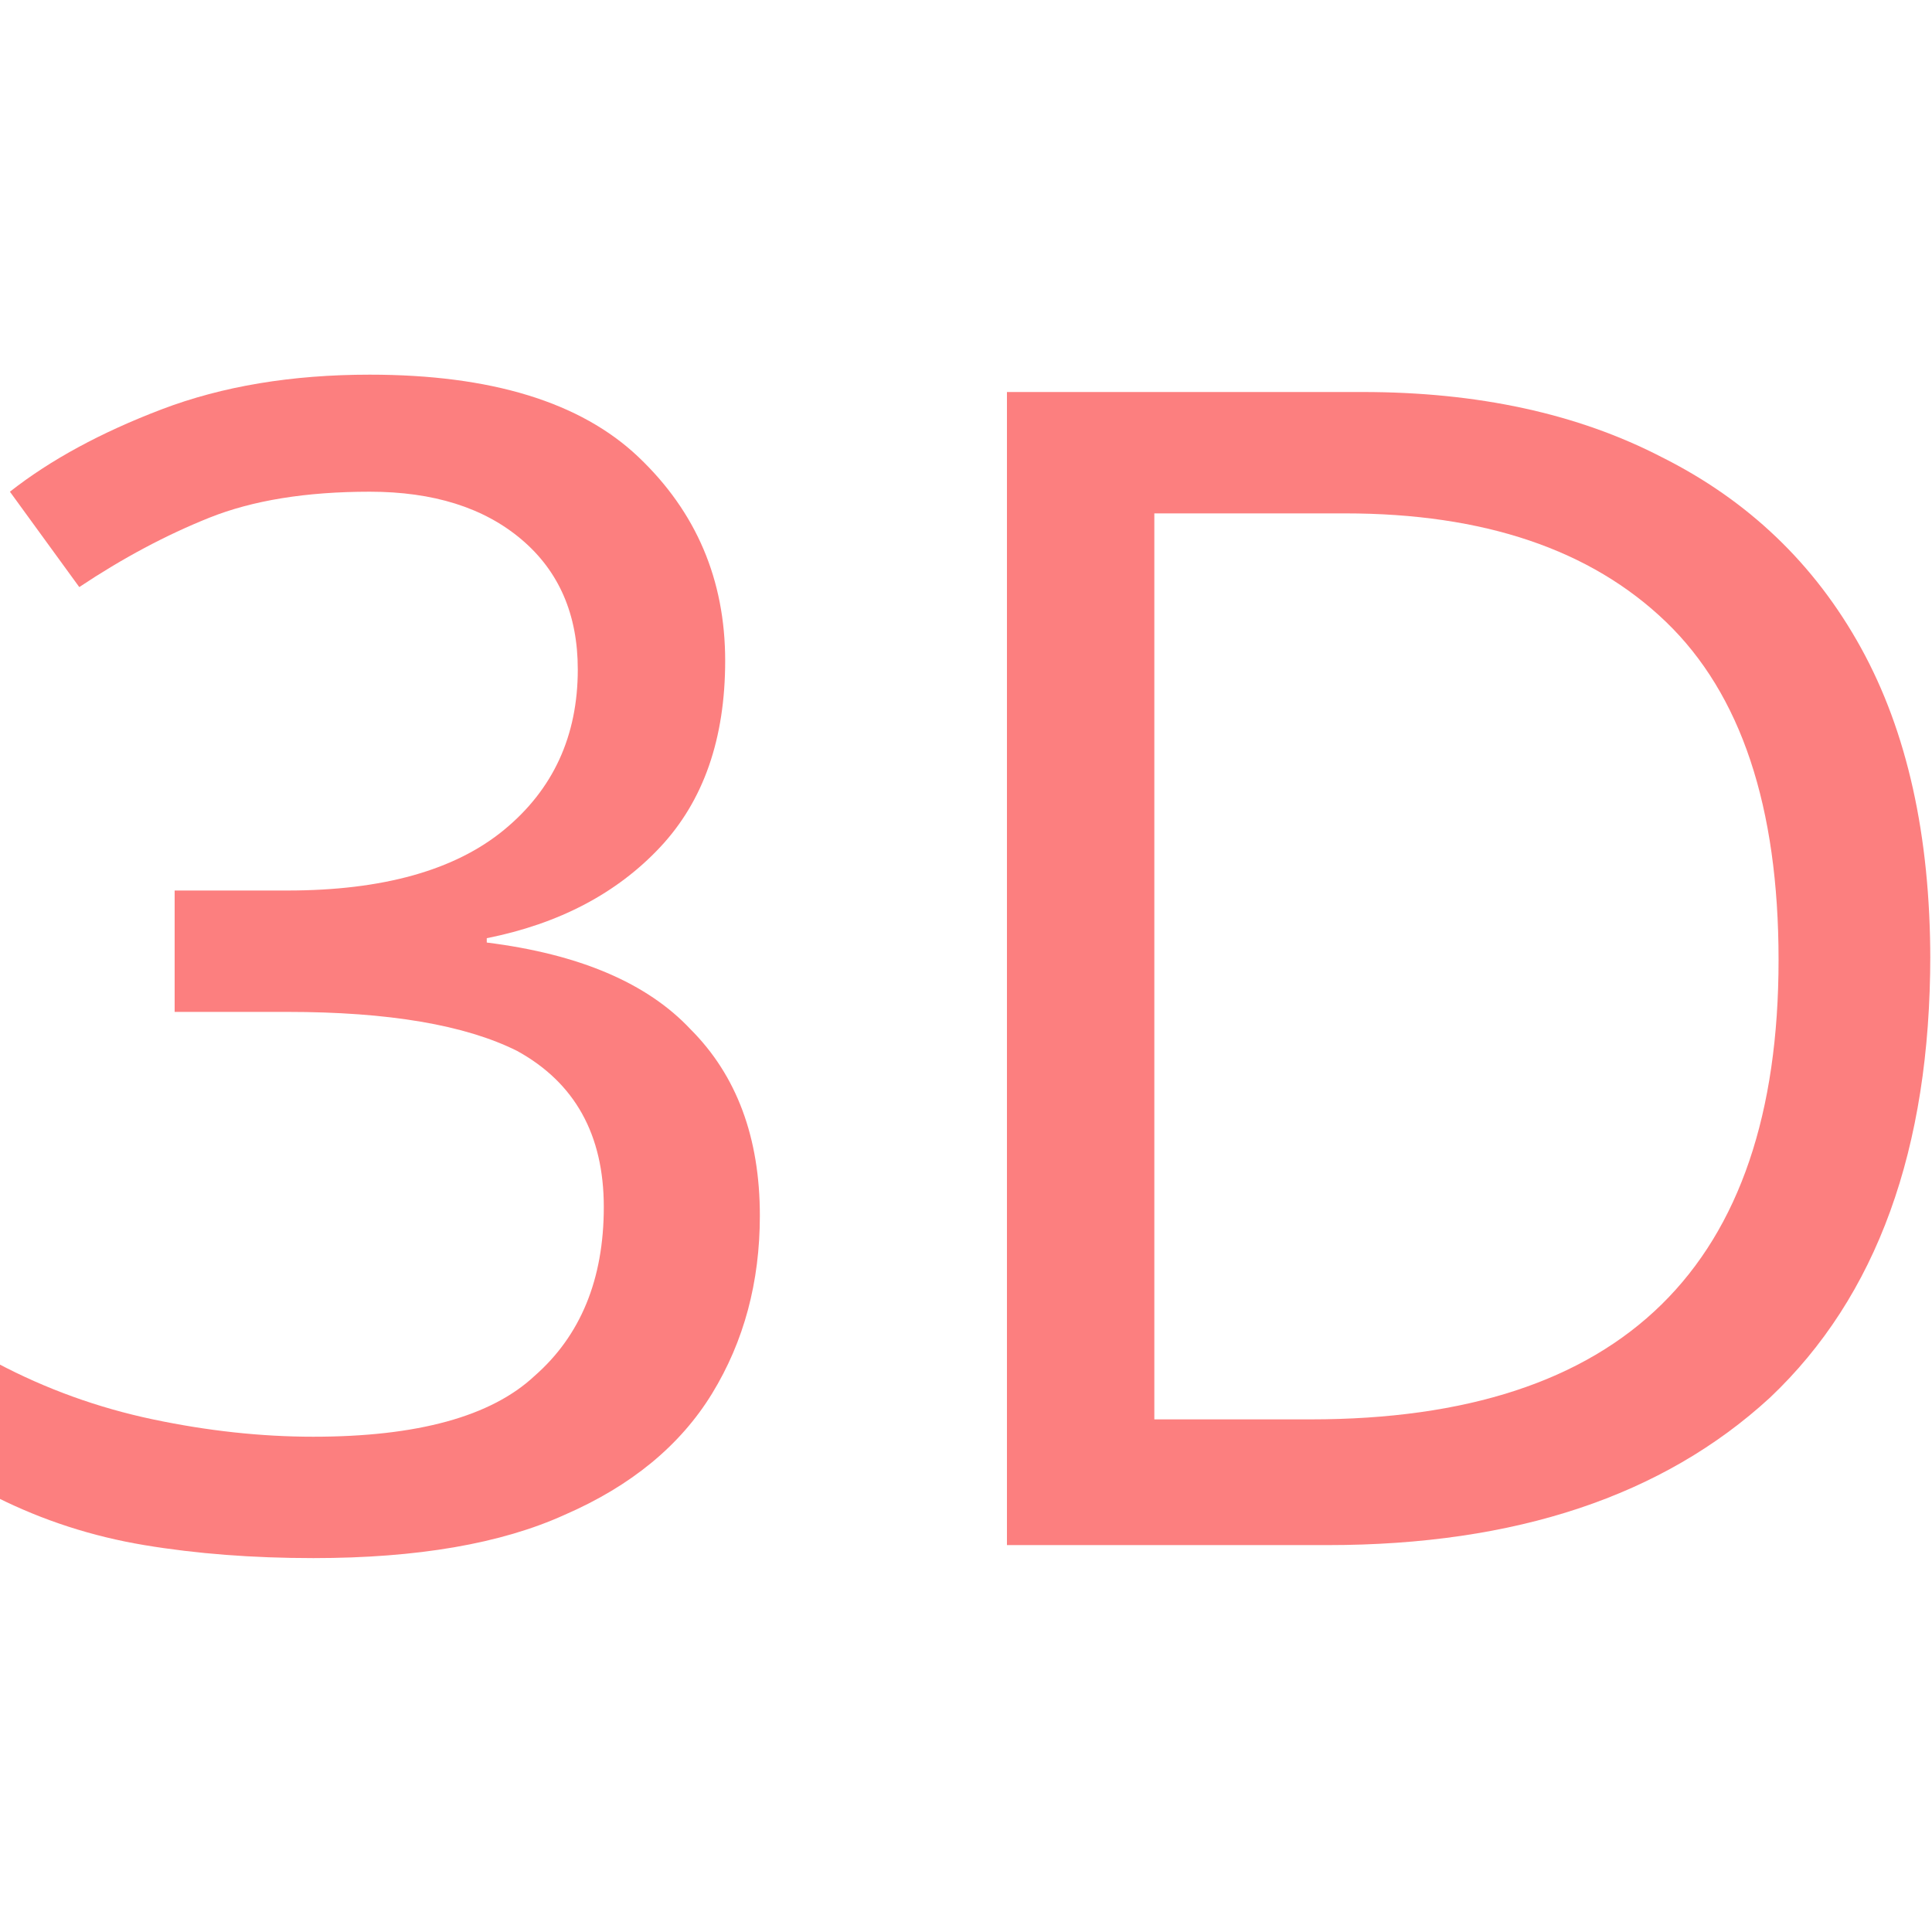 <?xml version="1.0" encoding="UTF-8" standalone="no"?>
<!-- Uploaded to: SVG Repo, www.svgrepo.com, Generator: SVG Repo Mixer Tools -->

<svg
   width="16"
   height="16"
   viewBox="0 0 0.48 0.48"
   fill="none"
   version="1.1"
   id="svg4"
   xmlns="http://www.w3.org/2000/svg"
   xmlns:svg="http://www.w3.org/2000/svg">
  <defs
     id="defs8" />
  <g
     aria-label="3D"
     id="text896"
     style="font-size:0.373px;line-height:1.25;-inkscape-font-specification:sans-serif;fill:#fc7f7f;stroke-width:0.093"
     transform="matrix(1.077,0,0,1.077,-0.018,-0.02)">
    <path
       d="m 0.184,0.171 q 0,0.027 -0.015,0.043 -0.015,0.016 -0.04,0.021 v 0.001 q 0.032,0.004 0.047,0.02 0.016,0.016 0.016,0.043 0,0.023 -0.011,0.041 -0.011,0.018 -0.034,0.028 -0.022,0.01 -0.058,0.01 -0.021,0 -0.039,-0.003 -0.018,-0.003 -0.034,-0.011 v -0.031 q 0.017,0.009 0.036,0.013 0.019,0.004 0.037,0.004 0.036,0 0.051,-0.014 0.016,-0.014 0.016,-0.039 0,-0.025 -0.02,-0.036 Q 0.118,0.252 0.083,0.252 H 0.057 v -0.028 h 0.026 q 0.033,0 0.05,-0.014 0.017,-0.014 0.017,-0.037 0,-0.019 -0.013,-0.03 -0.013,-0.011 -0.035,-0.011 -0.022,0 -0.037,0.006 -0.015,0.006 -0.03,0.016 l -0.016,-0.022 q 0.014,-0.011 0.035,-0.019 0.021,-0.008 0.048,-0.008 0.042,0 0.062,0.019 0.02,0.019 0.02,0.047 z"
       id="path1620" />
    <path
       d="m 0.462,0.239 q 0,0.067 -0.037,0.102 -0.037,0.034 -0.102,0.034 H 0.249 V 0.109 h 0.082 q 0.04,0 0.069,0.015 0.03,0.015 0.046,0.044 0.016,0.029 0.016,0.072 z m -0.035,0.001 q 0,-0.053 -0.026,-0.078 -0.026,-0.025 -0.074,-0.025 h -0.044 v 0.209 h 0.036 q 0.108,0 0.108,-0.106 z"
       id="path1622" />
  </g>
</svg>
